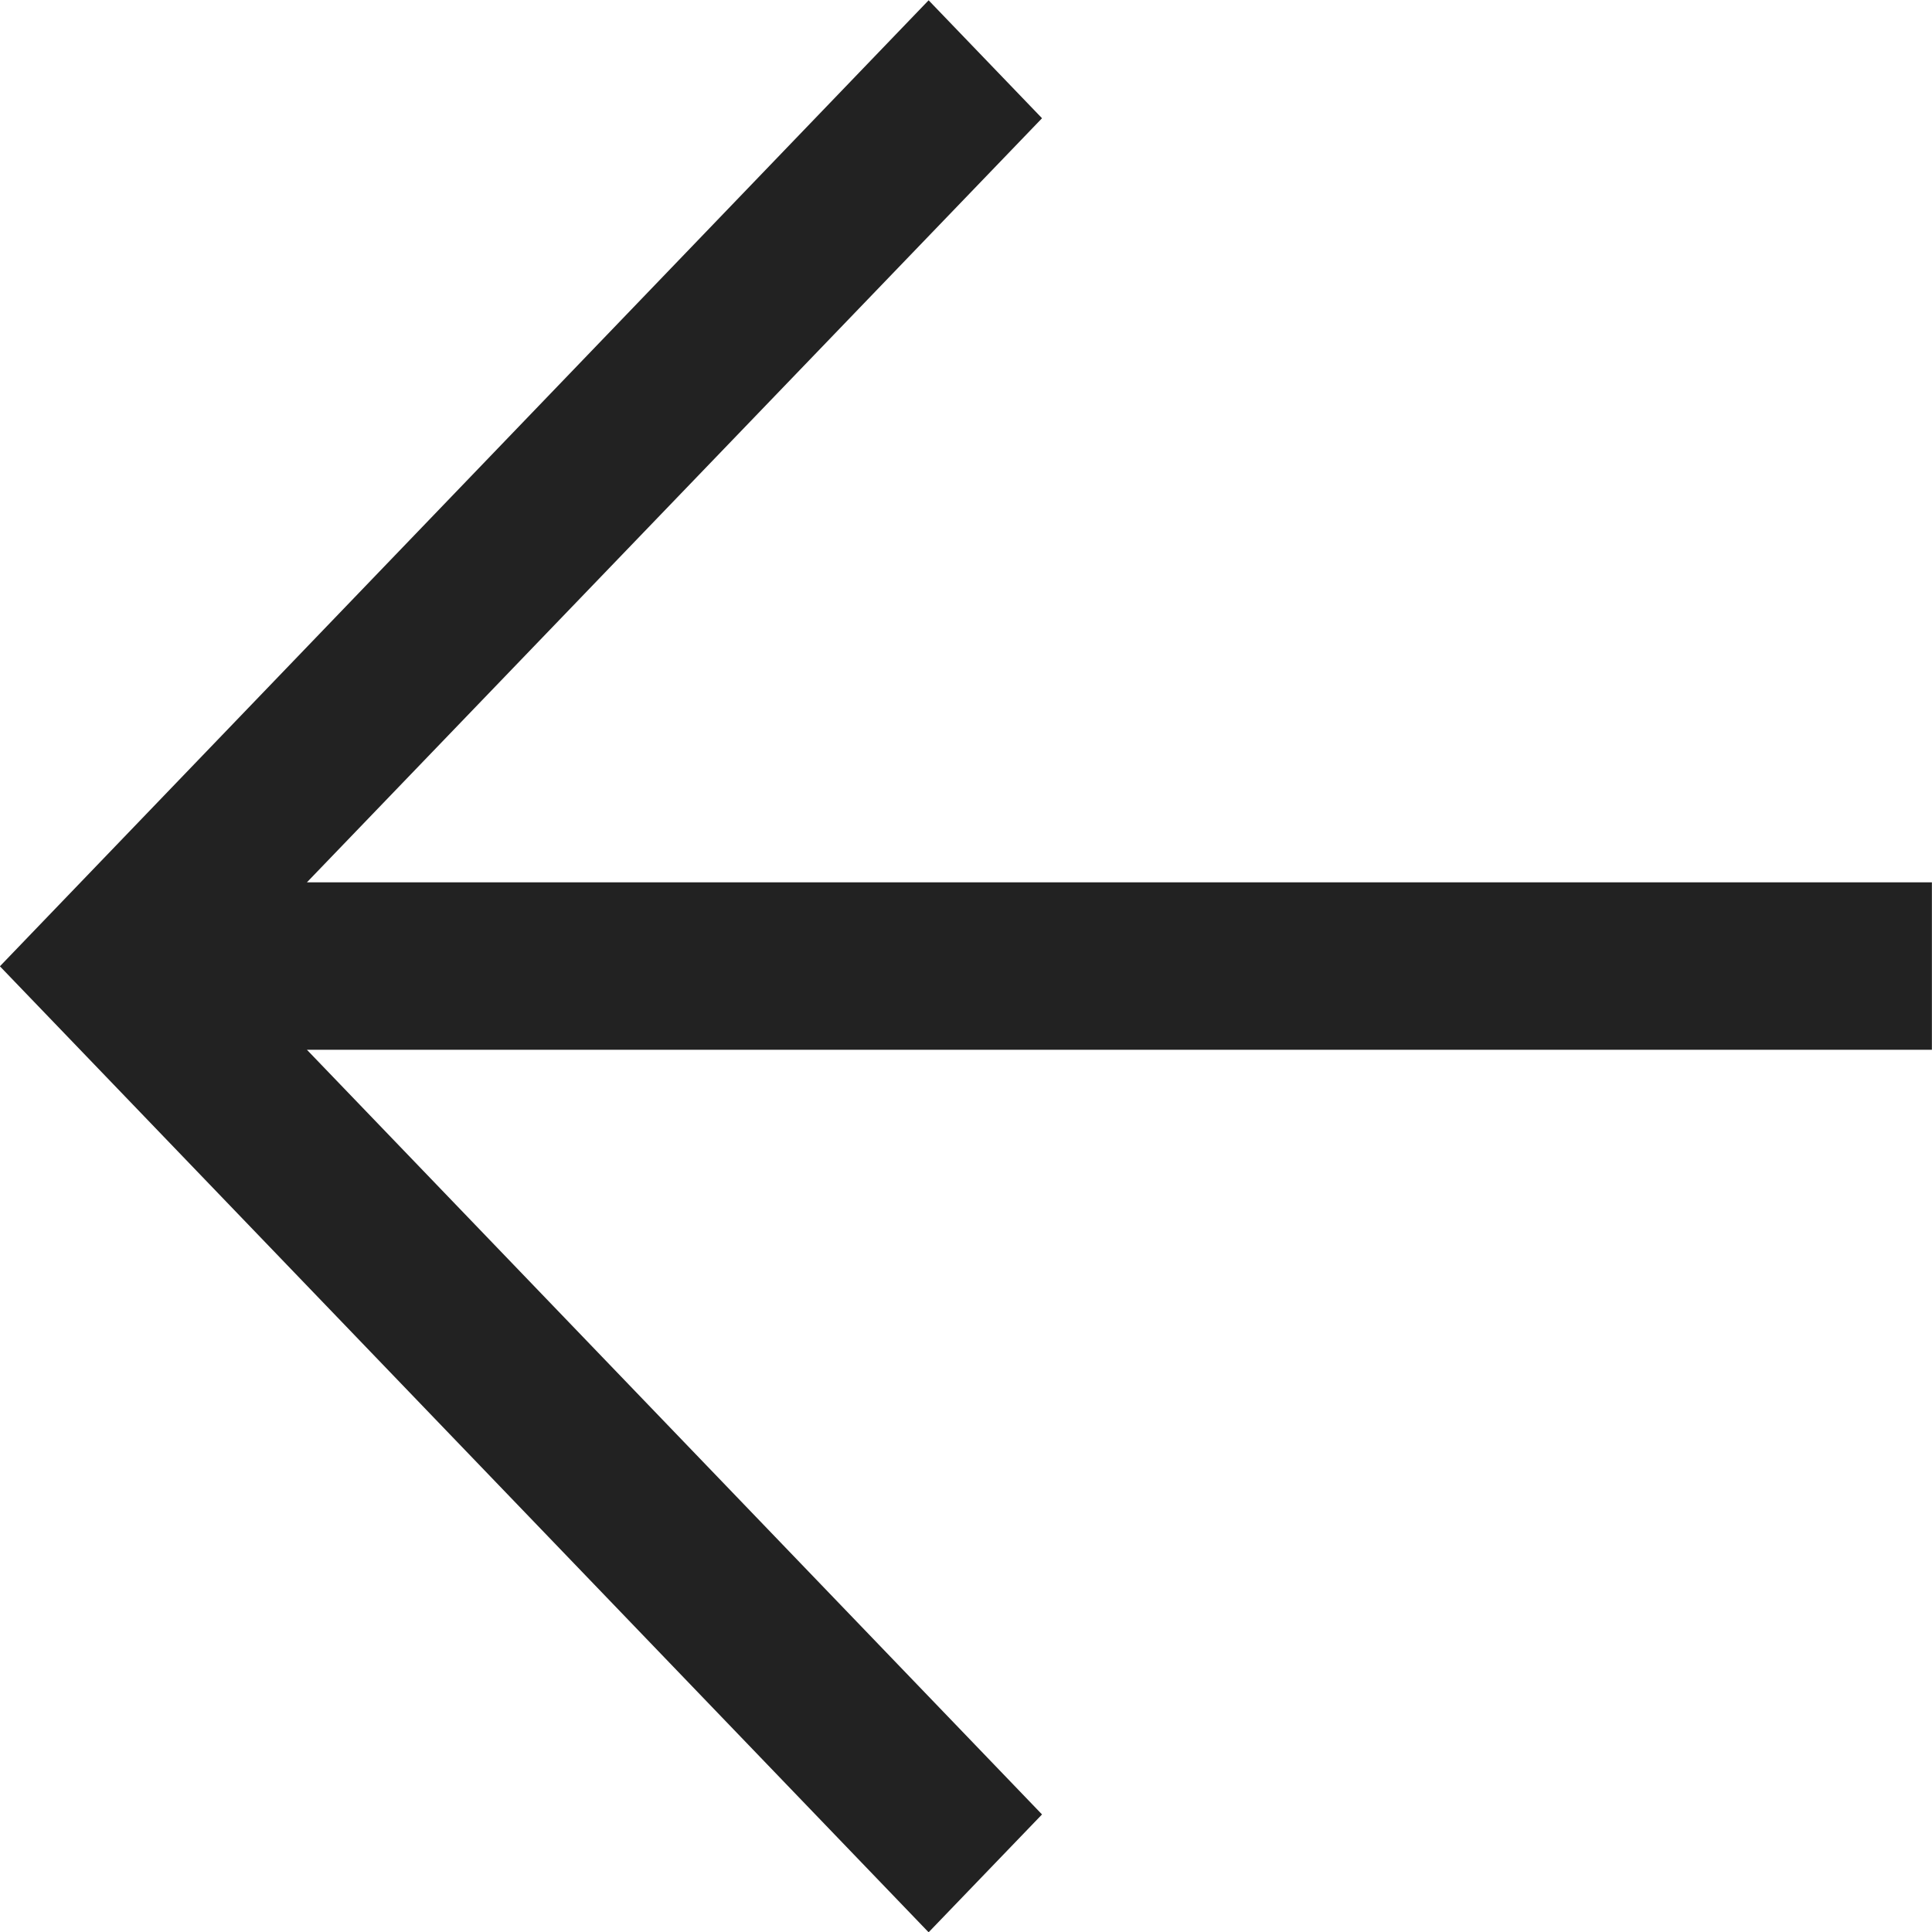 <svg xmlns="http://www.w3.org/2000/svg" width="20" height="20" viewBox="0 0 20 20"><defs><style>.a{fill:#222;}</style></defs><path class="a" d="M330.716,422l-1.174-1.221-9.614,10,9.614,10,1.174-1.22-7.61-7.916h16.822V429.91H323.106Z" transform="translate(-319.929 -420.776)"/></svg>